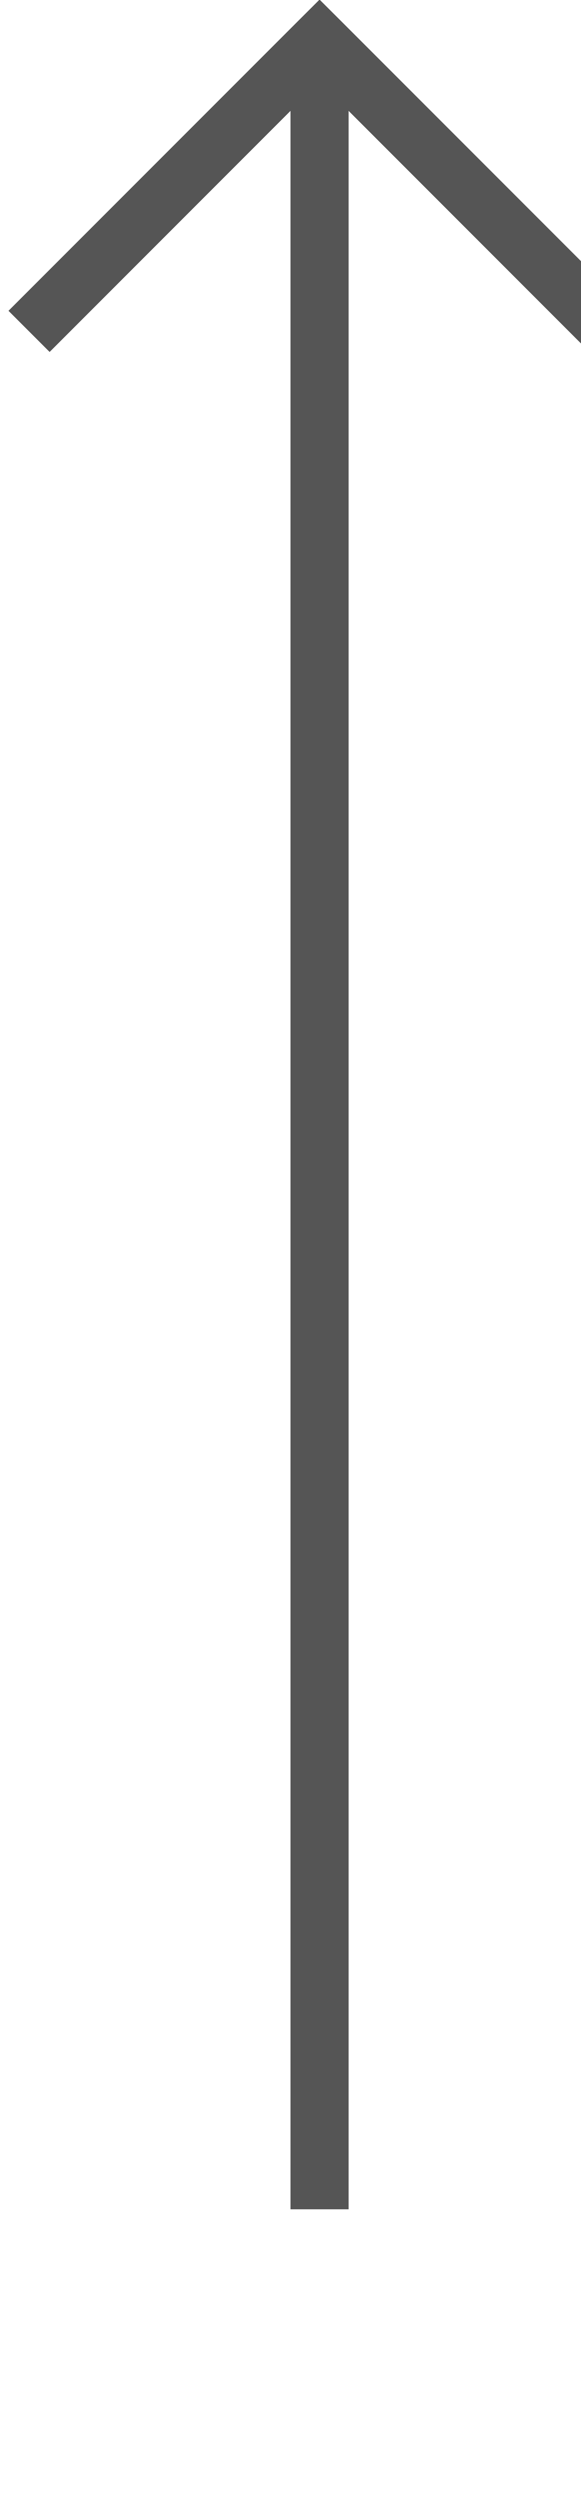 ﻿<?xml version="1.0" encoding="utf-8"?>
<svg version="1.1" xmlns:xlink="http://www.w3.org/1999/xlink" width="10px" height="43px" preserveAspectRatio="xMidYMin meet" viewBox="303 612  8 43" xmlns="http://www.w3.org/2000/svg">
  <path d="M 307.5 650  L 307.5 613  " stroke-width="1" stroke="#555555" fill="none" />
  <path d="M 302.854 618.054  L 307.5 613.407  L 312.146 618.054  L 312.854 617.346  L 307.854 612.346  L 307.5 611.993  L 307.146 612.346  L 302.146 617.346  L 302.854 618.054  Z " fill-rule="nonzero" fill="#555555" stroke="none" />
</svg>